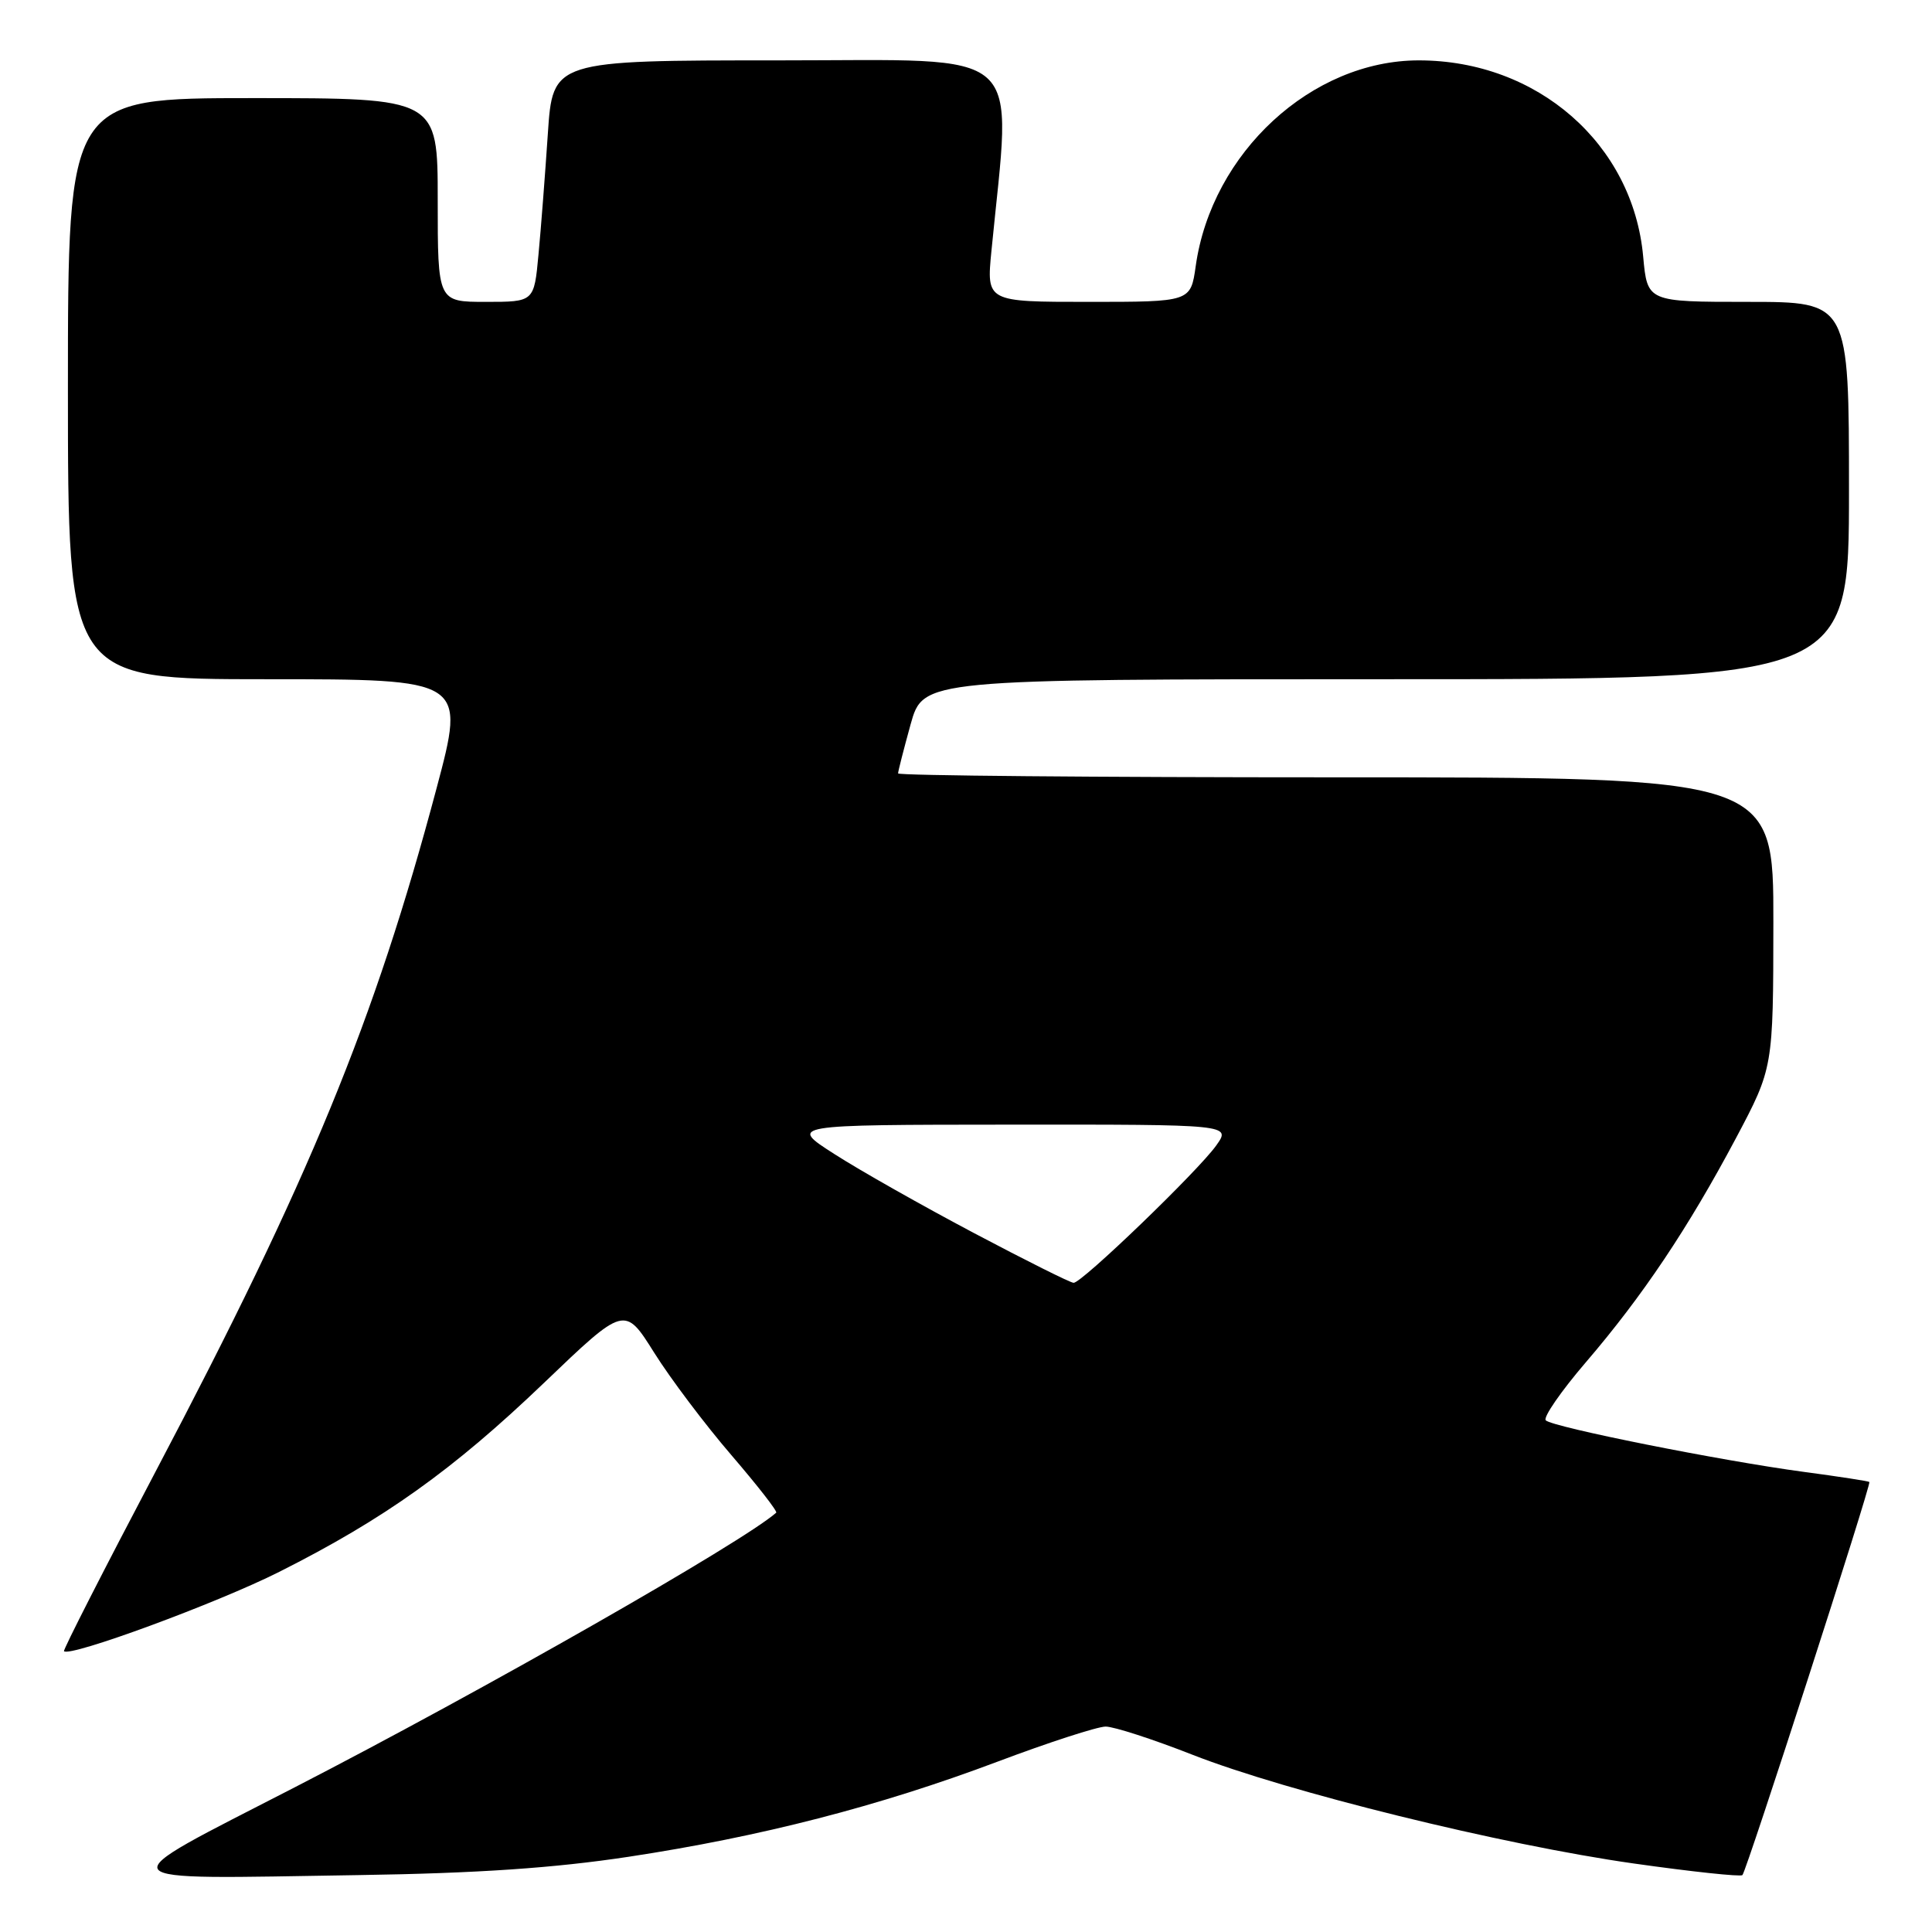 <?xml version="1.0" encoding="UTF-8" standalone="no"?>
<!DOCTYPE svg PUBLIC "-//W3C//DTD SVG 1.1//EN" "http://www.w3.org/Graphics/SVG/1.1/DTD/svg11.dtd" >
<svg xmlns="http://www.w3.org/2000/svg" xmlns:xlink="http://www.w3.org/1999/xlink" version="1.1" viewBox="0 0 256 256">
 <g >
 <path fill="currentColor"
d=" M 83.31 246.03 C 100.83 243.37 116.47 239.34 132.15 233.44 C 138.94 230.88 145.40 228.79 146.50 228.78 C 147.60 228.78 152.78 230.46 158.00 232.51 C 170.52 237.42 199.02 244.45 216.47 246.92 C 224.15 248.01 230.63 248.70 230.88 248.46 C 231.43 247.90 247.99 196.65 247.70 196.37 C 247.59 196.26 243.67 195.65 239.00 195.03 C 228.04 193.56 205.70 189.10 204.82 188.20 C 204.45 187.81 206.84 184.35 210.14 180.50 C 217.67 171.72 223.70 162.71 230.03 150.80 C 234.96 141.50 234.96 141.50 234.98 122.25 C 235.00 103.00 235.00 103.00 177.00 103.00 C 145.10 103.00 119.00 102.77 119.00 102.48 C 119.00 102.20 119.75 99.28 120.66 95.98 C 122.33 90.00 122.33 90.00 183.66 90.00 C 245.00 90.00 245.00 90.00 245.00 65.00 C 245.00 40.00 245.00 40.00 231.64 40.00 C 218.28 40.00 218.28 40.00 217.73 34.00 C 216.38 19.07 203.71 8.00 188.00 8.00 C 173.82 8.00 160.56 20.22 158.44 35.25 C 157.77 40.00 157.77 40.00 144.24 40.00 C 130.71 40.00 130.71 40.00 131.37 33.25 C 134.05 5.79 136.51 8.00 103.27 8.00 C 73.24 8.00 73.24 8.00 72.59 17.75 C 72.23 23.11 71.68 30.31 71.35 33.75 C 70.77 40.00 70.77 40.00 64.38 40.00 C 58.00 40.00 58.00 40.00 58.00 26.50 C 58.00 13.00 58.00 13.00 33.50 13.00 C 9.00 13.00 9.00 13.00 9.00 51.50 C 9.00 90.00 9.00 90.00 35.35 90.00 C 61.69 90.00 61.69 90.00 57.85 104.44 C 49.63 135.32 41.00 156.30 20.61 195.00 C 13.80 207.93 8.34 218.63 8.48 218.79 C 9.23 219.62 28.78 212.42 37.00 208.28 C 50.93 201.27 60.05 194.76 72.07 183.25 C 82.77 173.00 82.77 173.00 86.69 179.25 C 88.85 182.69 93.45 188.79 96.91 192.81 C 100.37 196.84 103.05 200.27 102.85 200.44 C 98.42 204.35 64.12 223.92 39.07 236.82 C 13.80 249.83 13.19 248.99 47.50 248.46 C 63.29 248.22 73.40 247.53 83.31 246.03 Z  M 129.08 163.40 C 122.24 159.78 113.92 155.08 110.58 152.93 C 104.50 149.04 104.50 149.04 133.82 149.02 C 163.14 149.00 163.14 149.00 161.15 151.79 C 158.76 155.15 143.34 170.01 142.26 169.98 C 141.84 169.98 135.91 167.01 129.08 163.40 Z "/>
</g>
</svg>